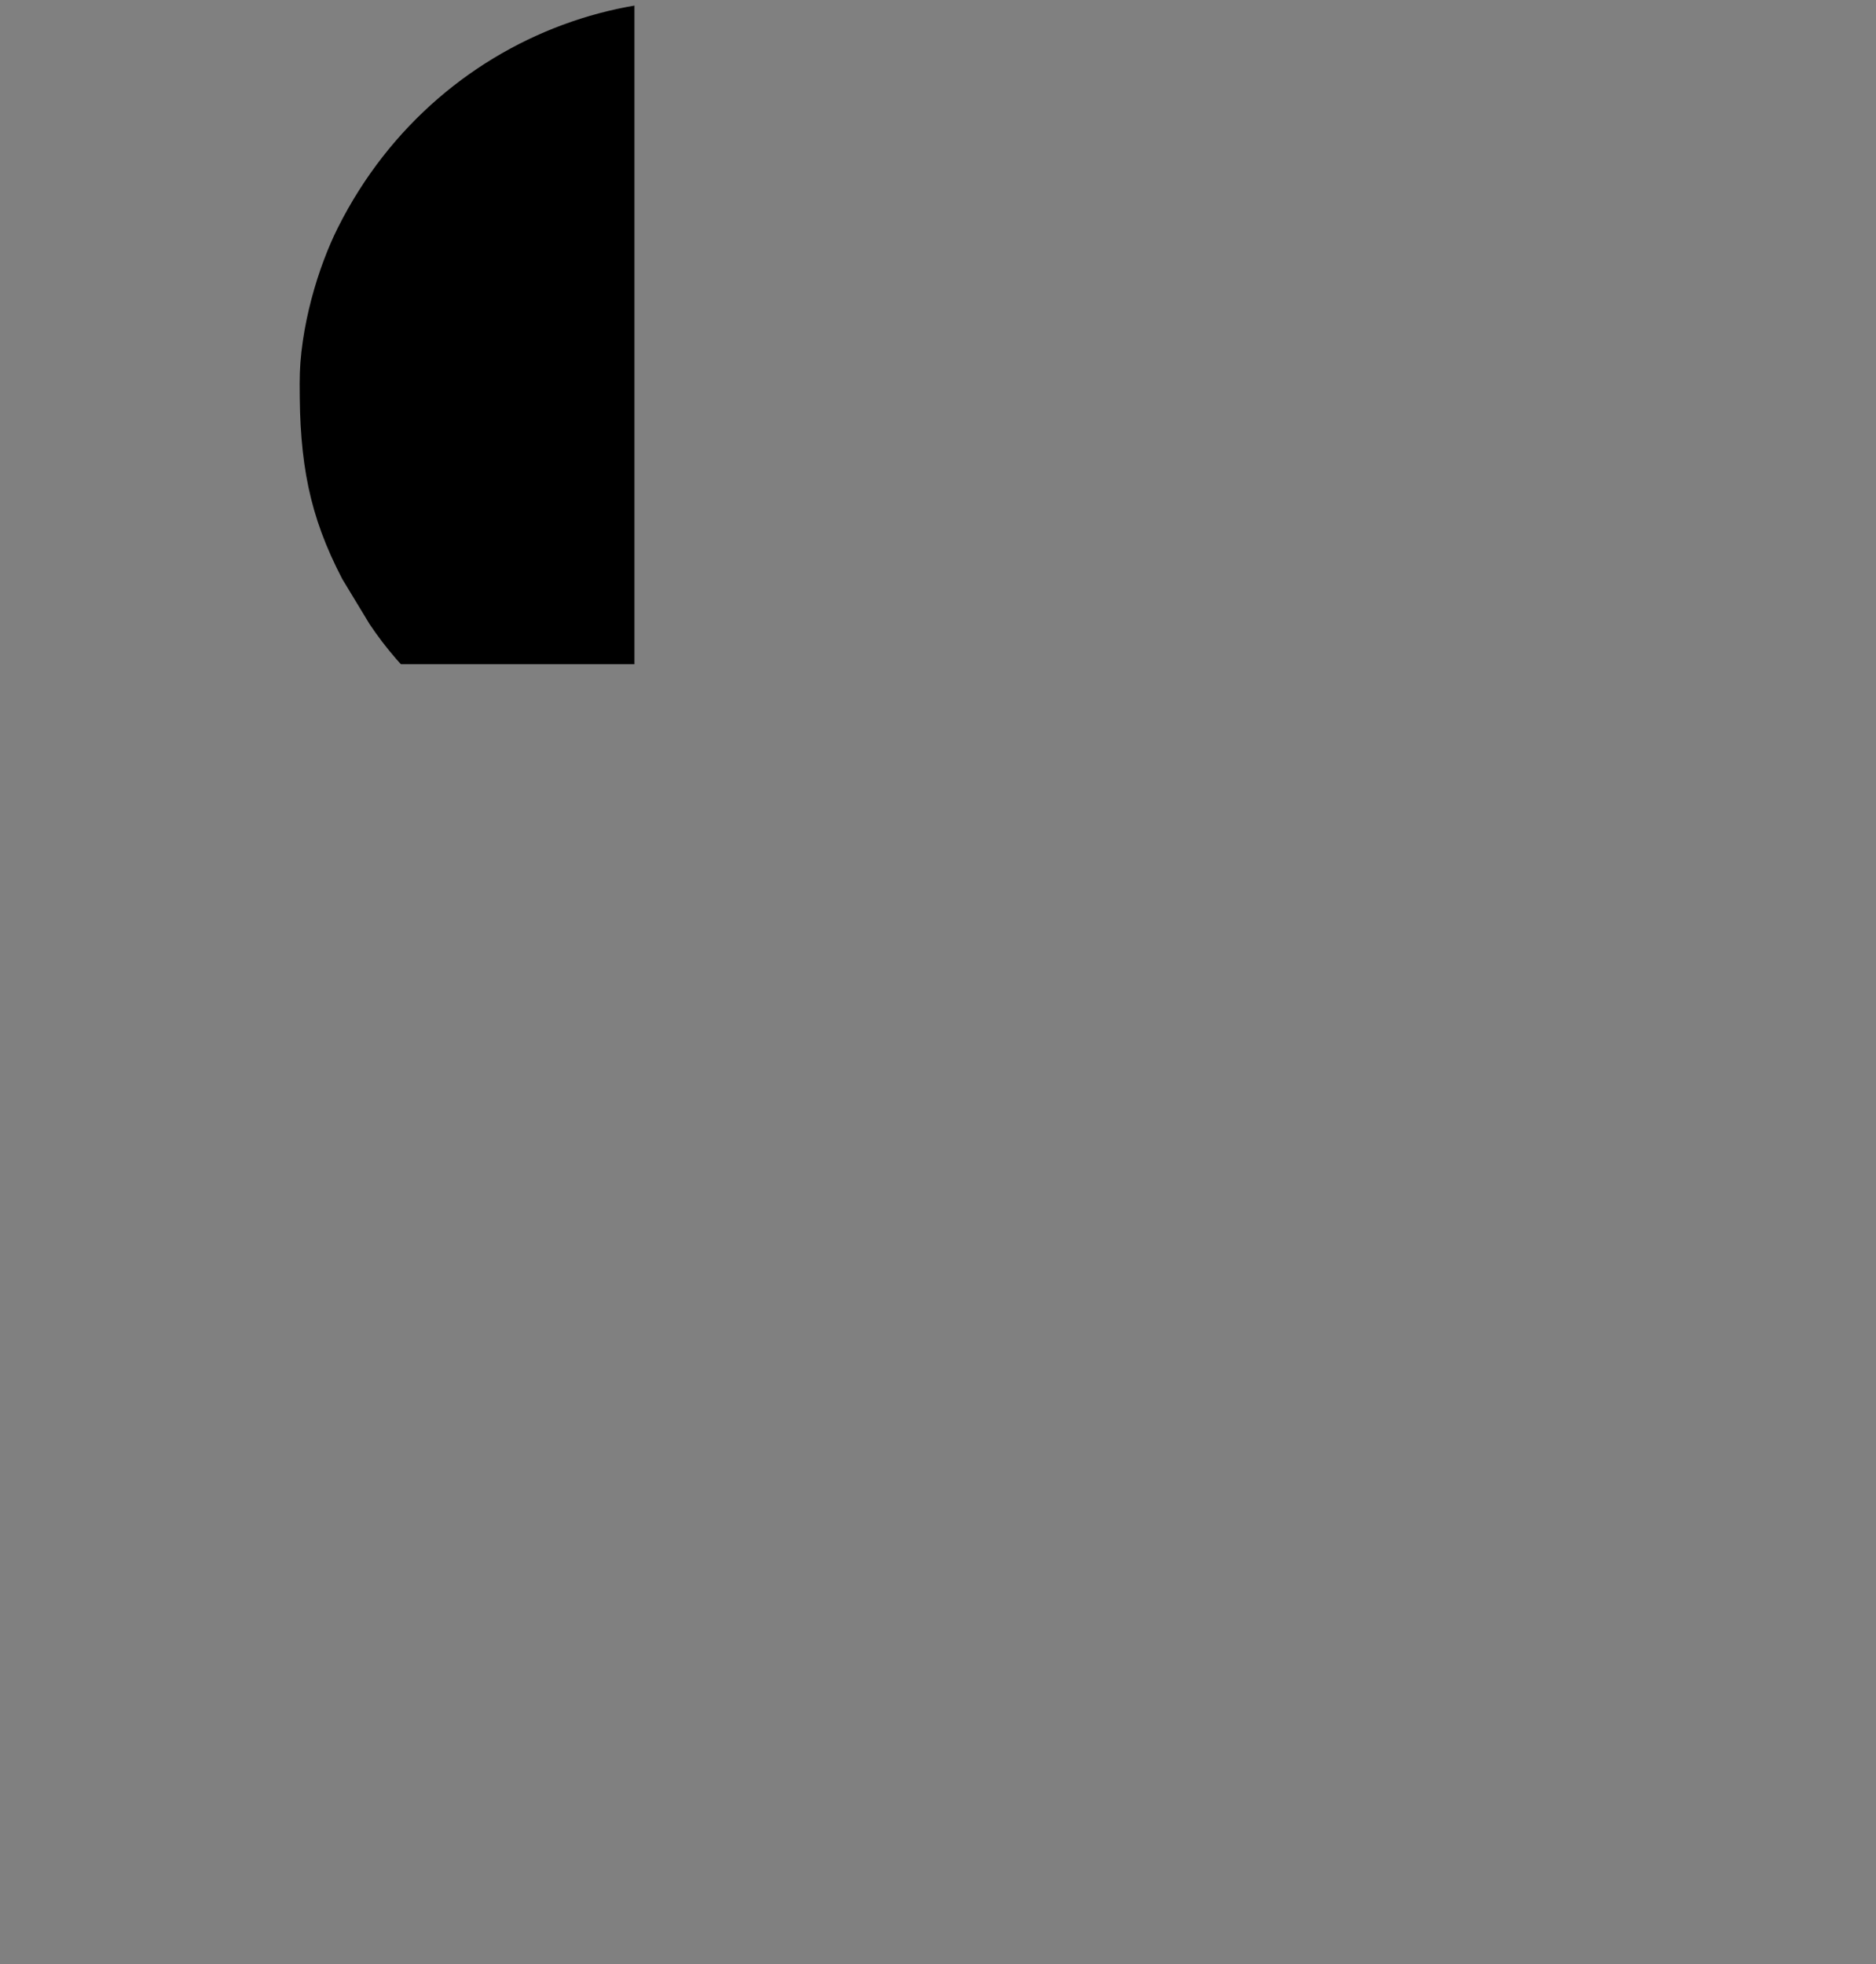 <?xml version="1.0" encoding="UTF-8"?>
<!DOCTYPE svg PUBLIC "-//W3C//DTD SVG 1.1//EN" "http://www.w3.org/Graphics/SVG/1.1/DTD/svg11.dtd">
<!-- Creator: CorelDRAW 2019 (64-Bit) -->
<svg xmlns="http://www.w3.org/2000/svg" xml:space="preserve" width="105.584mm" height="110.528mm" version="1.1" style="shape-rendering:geometricPrecision; text-rendering:geometricPrecision; image-rendering:optimizeQuality; fill-rule:evenodd; clip-rule:evenodd"
viewBox="0 0 8870.78 9286.15"
 xmlns:xlink="http://www.w3.org/1999/xlink"
 xmlns:xodm="http://www.corel.com/coreldraw/odm/2003">
 <rect x="0" y="0" width="8870.78" height="9286.15" fill="#808080" stroke="none"/>
 <defs>
  <style type="text/css">
   <![CDATA[
    .fil0 {fill:black}
    .fil2 {fill:black}
    .fil1 {fill:white}
   ]]>
  </style>
    <mask id="id0">
  <linearGradient id="id1" gradientUnits="userSpaceOnUse" x1="6663.27" y1="7292.72" x2="7253.15" y2="9360.84">
   <stop offset="0" style="stop-opacity:1; stop-color:white"/>
   <stop offset="1" style="stop-opacity:0; stop-color:white"/>
  </linearGradient>
     <rect style="fill:url(#id1)" x="2495.05" y="4137.93" width="6375.93" height="5148.44"/>
    </mask>
    <mask id="id2">
  <linearGradient id="id3" gradientUnits="userSpaceOnUse" x1="6663.27" y1="7292.72" x2="7253.15" y2="9360.84">
   <stop offset="0" style="stop-opacity:1; stop-color:white"/>
   <stop offset="1" style="stop-opacity:0; stop-color:white"/>
  </linearGradient>
     <rect style="fill:url(#id3)" x="3421.95" y="6561.24" width="4355.81" height="1559.85"/>
    </mask>
    <mask id="id4">
  <linearGradient id="id5" gradientUnits="userSpaceOnUse" x1="3326.55" y1="6245.17" x2="3293.03" y2="7511.89">
   <stop offset="0" style="stop-opacity:1; stop-color:white"/>
   <stop offset="1" style="stop-opacity:0; stop-color:white"/>
  </linearGradient>
     <rect style="fill:url(#id5)" x="-0.21" y="4219.39" width="6589.79" height="3292.71"/>
    </mask>
    <mask id="id6">
  <linearGradient id="id7" gradientUnits="userSpaceOnUse" x1="3326.55" y1="6245.17" x2="3293.03" y2="7511.89">
   <stop offset="0" style="stop-opacity:1; stop-color:white"/>
   <stop offset="1" style="stop-opacity:0; stop-color:white"/>
  </linearGradient>
     <rect style="fill:url(#id7)" x="1416.39" y="-0.21" width="3753.29" height="3759.44"/>
    </mask>
 </defs>
 <g id="Layer_x0020_1">
  <g id="_2469271800176">
   <path class="fil0" style="mask:url(#id0)" d="M7709.51 6561.45c38.86,166.76 119.18,353.01 21.42,527.38 -35.28,62.93 -100.46,117.51 -151.04,168.52 -54.56,55.01 -113.84,87.58 -176.63,129.61l-13.31 13.32 -79.88 39.95 -13.32 13.31c-47.43,11.05 -36.77,14.13 -72.39,34.14 -30.48,17.11 -32.88,15.27 -64.51,28.69 -49.35,20.95 -76.85,44.76 -129.4,57.01l-13.32 13.32c-88.4,20.59 -161.09,71.8 -252.97,93.21l-13.32 13.31c-75.63,6.29 -295.23,105.17 -375.57,130.4 -50.89,15.97 -72.83,17.79 -122.87,36.89l-658.25 180.59c-370.55,97.78 -673.97,78.19 -1066.88,78.19 -7.41,0 -21.73,0.27 -25.73,-0.89 -24.12,-6.94 -14.24,-3.68 -27.53,-12.43 -102.67,-2.29 -281.9,-53.7 -369.45,-83.24 -140.75,-47.51 -340.29,-138.54 -439.54,-239.51 -102.94,-104.72 -238.81,-253.98 -242.87,-436.19l0 -106.52c4.7,-56.41 29.52,-100.55 49.57,-150.15 53.91,-133.36 5.84,-92.01 56.95,-129.46 0,147.57 25.18,261.63 74.9,364.5 39.39,81.5 135.04,169.53 213.65,212.41 391.06,213.29 664.59,189.88 1109.26,168.48l1092.06 -199.48 13.32 -13.31c138.9,-11.56 302.74,-85.96 434.69,-124.54l393.46 -152.44c91.73,-41.89 155.32,-79.24 237.04,-122.47l13.32 -13.32c71.05,-37.6 265.21,-177.77 323.08,-236.14 96.27,-97.08 175.02,-182.18 262.77,-283.14 -2.09,-93.75 -59.06,-237.21 -66.59,-479.32l-60.7 -485.2c-37.38,-235.45 -118.09,-720.15 -183.94,-921.19 -54.6,-166.71 -58.61,-262.13 -233.89,-312.02 -132.55,-37.74 -178.49,46.62 -704.9,-120.61 -363.94,-115.62 -348.18,-104.09 -733.9,-104.96 -224.29,-0.51 -727.48,55.38 -957.11,134.7 -235.2,81.24 -458.5,319.29 -590.23,514.9 -262.77,390.17 -206.56,604.79 -358.35,1013.07 -24,64.55 -65.02,112.04 -95.59,184 -24.55,57.78 -51.41,152 -62.65,216.96 -12.91,74.6 -39.78,157.22 -39.78,239.83 -65.71,15.32 -225.85,106.37 -297.37,142.02 -311.21,155.11 -526.81,282.67 -701.3,630.18 -212.65,423.48 -111.08,1037.27 153.93,1390.71 90.45,120.65 231.31,213.52 361.2,291.22 54.71,32.72 87.05,50.62 146.24,80.13 668.01,332.96 1602.69,379.3 2300.12,227.45 63.03,-13.73 110.68,-30.42 170.94,-42.1l345.64 -93.74c58.1,-15.38 111.06,-38.21 166.34,-60.02 56.08,-22.13 100.9,-31.66 158.19,-54.85 57.26,-23.17 102.78,-41.3 161.54,-64.81 205.06,-82.02 734.95,-333.88 906.57,-438.22 45.21,-27.49 93.28,-51.77 136.41,-76.63l686.09 -432.36c47.97,-34.71 82.26,-62.01 129.27,-97.08 221.19,-165.03 480.08,-383.33 432.76,-680.12 -19.91,-124.92 -91.4,-122.98 -258.39,-181 -120.91,-41.99 -214.02,-78.18 -313.94,-138.75l-583.28 -282.2z"/>
   <path class="fil1" style="mask:url(#id2)" d="M7110.36 7080.72l-13.32 13.32c-81.71,43.23 -145.31,80.58 -237.04,122.47l-393.46 152.44c-131.95,38.58 -295.78,112.98 -434.69,124.54l-13.32 13.31 -1092.06 199.48c-444.67,21.4 -718.2,44.81 -1109.26,-168.48 -78.61,-42.88 -174.27,-130.91 -213.65,-212.41 -49.72,-102.87 -74.9,-216.93 -74.9,-364.5 -51.11,37.45 -3.04,-3.9 -56.95,129.46 -20.05,49.6 -44.87,93.75 -49.57,150.15l0 106.52c4.06,182.21 139.93,331.47 242.87,436.19 99.25,100.97 298.79,191.99 439.54,239.51 87.55,29.55 266.79,80.96 369.45,83.24 7.42,0 21.74,-0.26 25.73,0.89 24.12,6.94 14.24,3.69 27.52,12.43 392.9,0 696.33,19.58 1066.88,-78.19l658.25 -180.59c50.05,-19.11 71.99,-20.92 122.87,-36.89 80.35,-25.23 299.94,-124.11 375.57,-130.4l13.32 -13.31c91.88,-21.41 164.57,-72.62 252.97,-93.21l13.32 -13.32c52.55,-12.24 80.05,-36.05 129.4,-57.01 31.62,-13.43 34.03,-11.58 64.51,-28.69 35.61,-20 24.96,-23.09 72.39,-34.14l13.32 -13.31 79.88 -39.95 13.31 -13.32c62.79,-42.03 122.07,-74.6 176.63,-129.61 50.58,-51.01 115.76,-105.59 151.04,-168.52 97.75,-174.37 17.43,-360.62 -21.42,-527.38l-13.31 0c-87.76,100.95 -166.5,186.05 -262.77,283.14 -57.87,58.37 -252.02,198.54 -323.08,236.14z"/>
  </g>
  <g id="_2469271801584">
   <path class="fil2" style="mask:url(#id4)" d="M2593.63 7000.14l-699.43 -2763.46c-401.95,-0.02 -806.9,171.06 -1096.75,387.28 -54.58,40.71 -83.03,70.07 -131.46,107.36 -89.02,68.57 -169.28,165.27 -241.32,253.37 -39.91,48.81 -71.25,92.91 -105.35,150.53 -350.22,591.7 -318.57,904.78 -318.57,1609.03 0,250.39 75.21,400.93 192.44,541.08 112.46,134.44 319.78,226.56 506.96,226.56l5185.77 0c187.87,0 394.63,-92.29 506.95,-226.56 241.28,-288.43 192.45,-553.83 192.45,-967.54 0,-325.06 -47.73,-608.47 -143.5,-845.89 -48.96,-121.36 -101.24,-225.84 -166.7,-327.99 -330.16,-515.24 -944.51,-907.25 -1583.29,-907.25l-691.36 2765.48c-132.84,-504.83 -232.34,-987.36 -359.53,-1492.82 -32.42,-128.82 -62.68,-257.47 -88.71,-373.29 -28,-124.63 0.48,-126.39 108.84,-309.58 44.64,-75.46 313.44,-529.89 331.37,-606.85l-1398.79 0c17.34,74.44 112.22,218.49 158.78,301.8l247.59 434.98c48.23,77.24 57.5,68.61 37.08,165.4 -119.42,566.36 -305.79,1287.42 -443.46,1878.35z"/>
   <path class="fil2" style="mask:url(#id6)" d="M1416.6 1814.36c0,373.04 43.71,620.34 202.14,923.71l128.69 212.49c303.84,456.95 894.65,808.47 1460.3,808.47 499.17,0 771.26,-75.01 1163.56,-337.59 453.7,-303.68 798.17,-909.12 798.17,-1470.61 0,-615.6 -190.85,-1035.26 -550.13,-1394.53 -164.59,-164.6 -310.21,-263.66 -530.02,-374.08 -862.57,-433.25 -2003.18,-77.51 -2490.89,892.81 -92.28,183.62 -181.82,471.67 -181.82,739.33z"/>
  </g>
 </g>
</svg>
